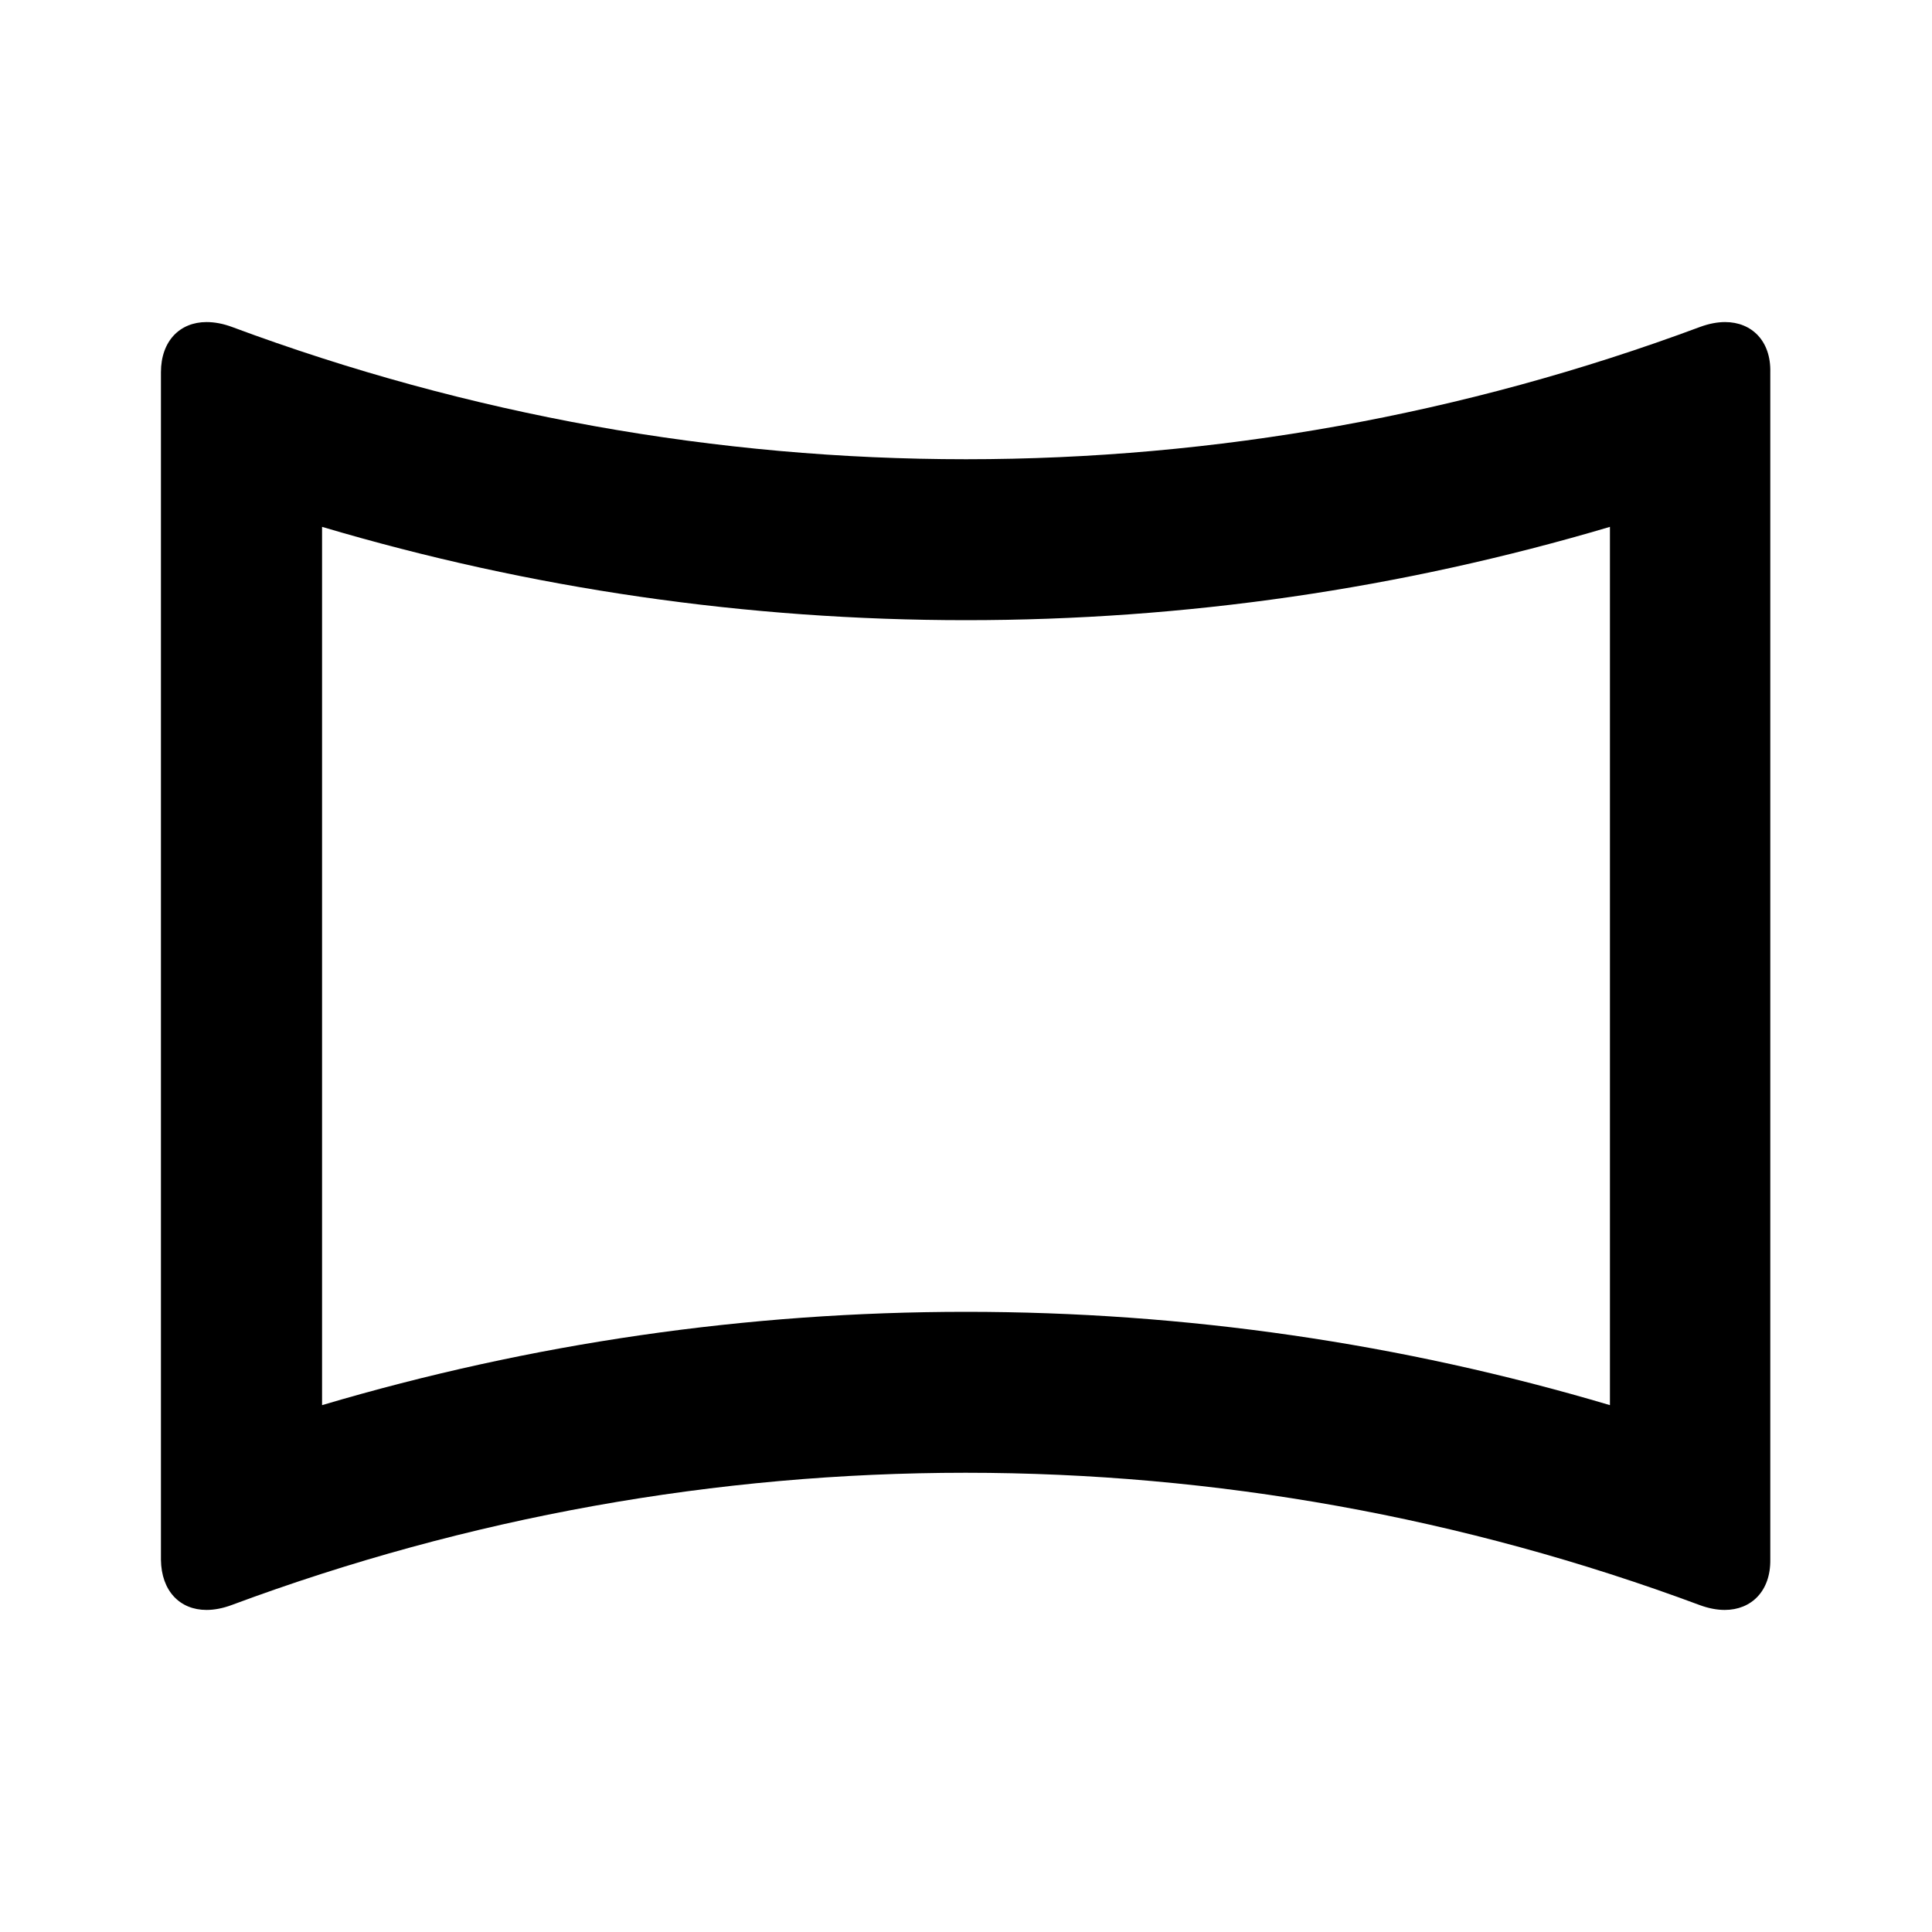 <svg height="1000" width="1000.0" xmlns="http://www.w3.org/2000/svg"><path d="m833.3 272.7v454.6c-108.1-32.1-220-48.3-333.3-48.3s-225 16.2-333.3 48.3v-454.6c108.1 32.1 220 48.3 333.3 48.3s225-16.2 333.3-48.3z m59.6-106c-3.9 0-8.3 0.8-12.9 2.5-122.5 45.6-251.2 68.5-380 68.5s-257.5-22.9-380-68.5c-4.6-1.7-9-2.5-13.1-2.5-13.8 0-23.6 9.8-23.6 26v614.6c0.2 16.2 9.8 26 23.6 26 3.9 0 8.3-0.8 12.9-2.5 122.5-45.6 251.2-68.5 380-68.5s257.5 22.9 380 68.5c4.6 1.7 9 2.5 12.9 2.5 13.8 0 23.8-9.8 23.6-26v-614.6c0.4-16.2-9.6-26-23.4-26z" /></svg>